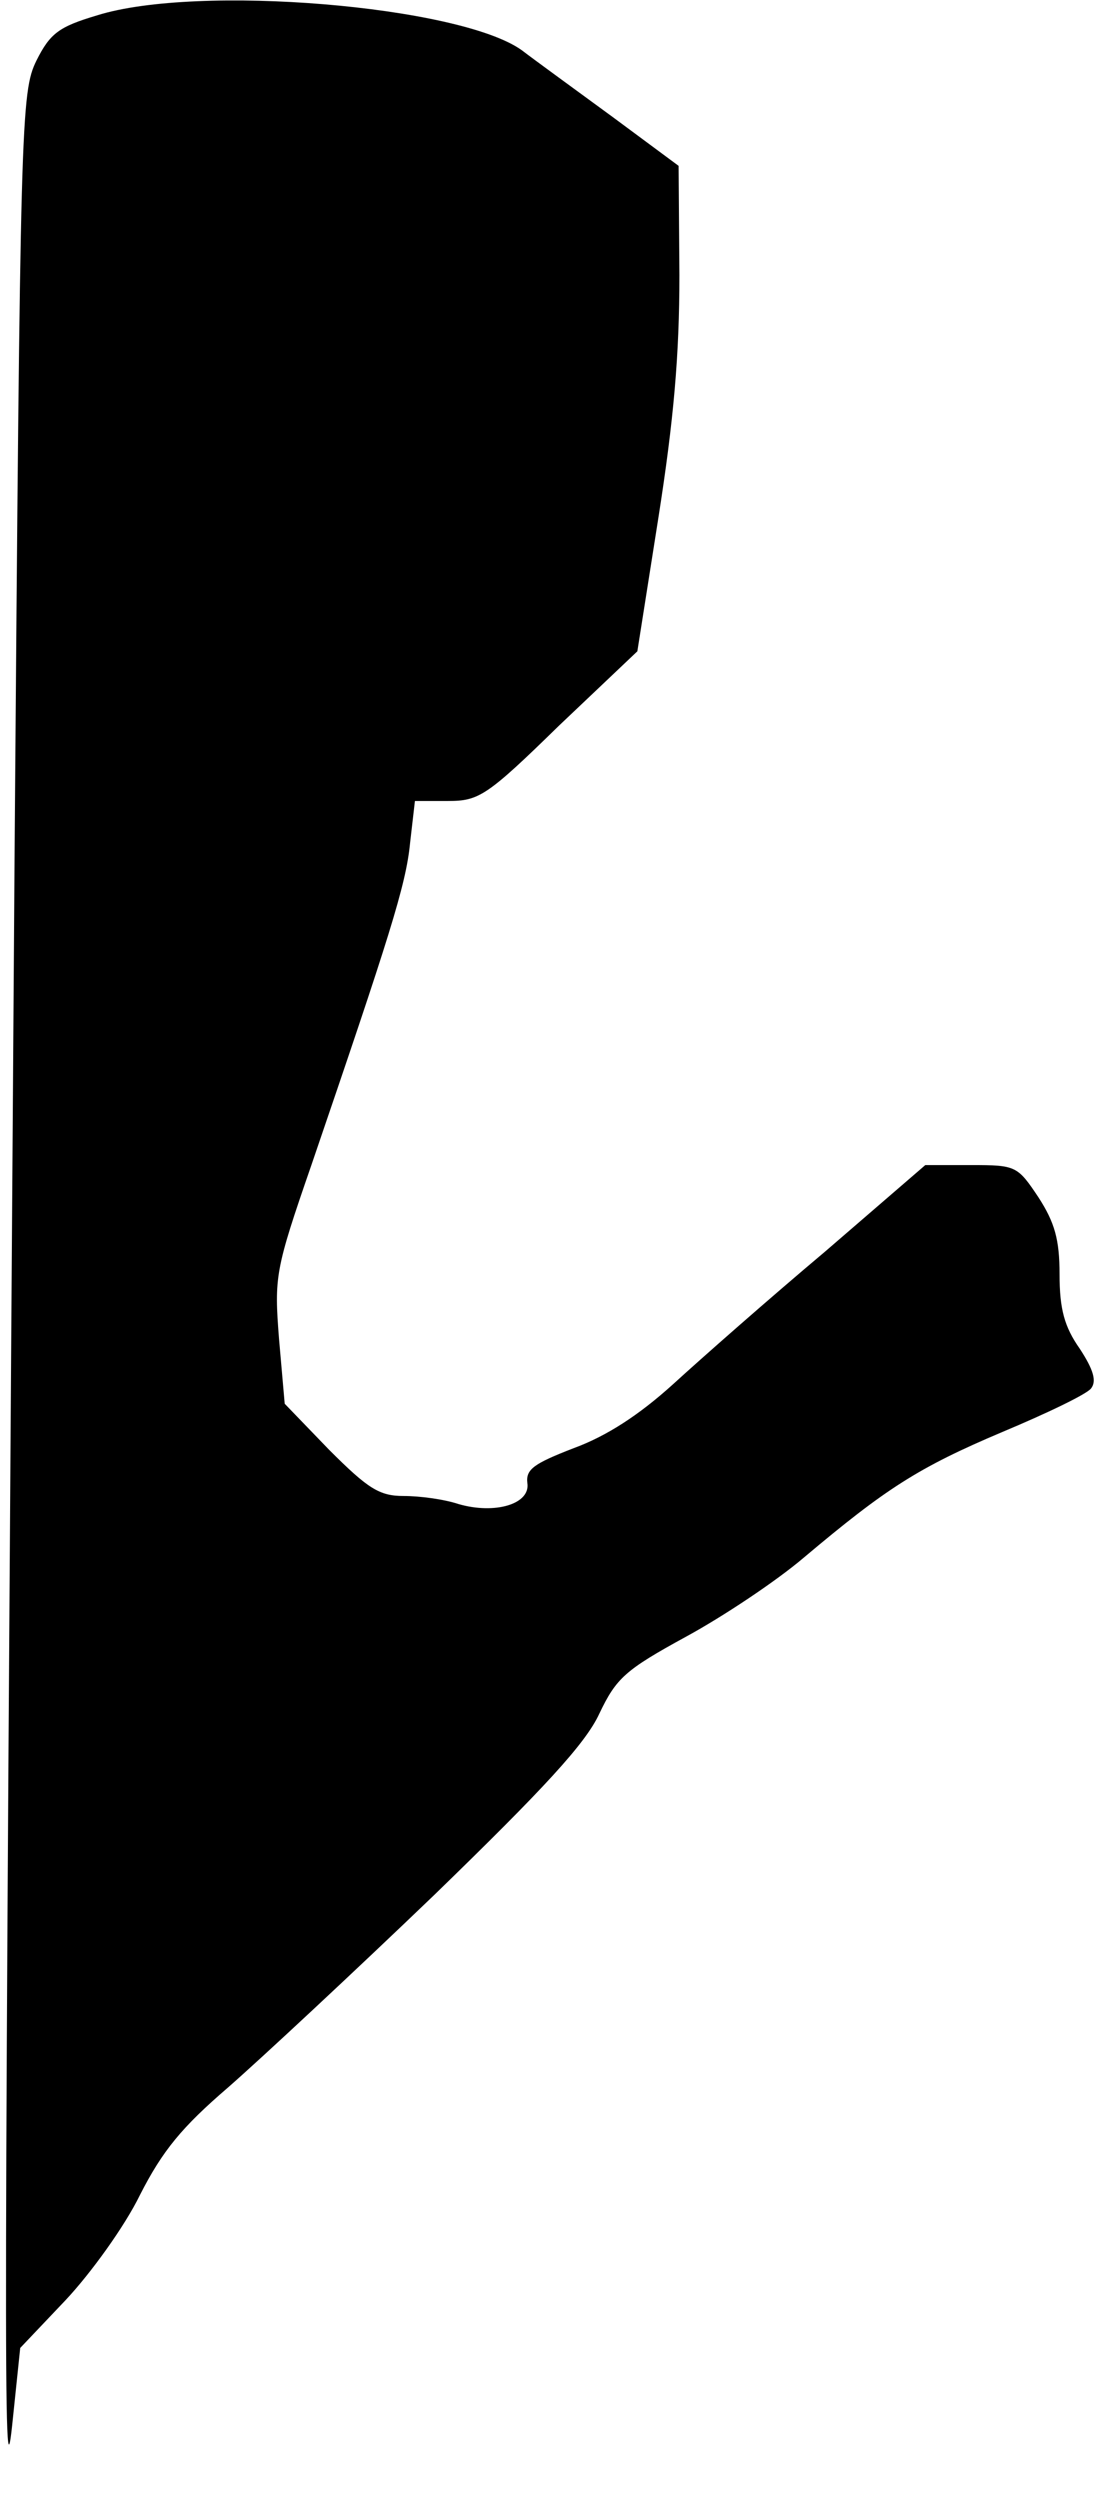 <?xml version="1.0" standalone="no"?>
<!DOCTYPE svg PUBLIC "-//W3C//DTD SVG 20010904//EN"
 "http://www.w3.org/TR/2001/REC-SVG-20010904/DTD/svg10.dtd">
<svg version="1.0" xmlns="http://www.w3.org/2000/svg"
 width="136pt" height="309pt" viewBox="0 0 136 309"
 preserveAspectRatio="xMidYMid meet">
<g transform="translate(0,309) scale(0.1,-0.1)"
fill="#000000" stroke="none">
<path fill="#000000" stroke="none" d="M120 3071 c-47 -14 -58 -22 -75 -56
-19 -39 -20 -71 -27 -985 -13 -1872 -14 -2041 -3 -1938 l10 96 56 59 c31 33
73 91 92 130 28 55 52 84 109 133 40 35 155 142 255 238 135 131 187 187 204
224 21 44 32 54 107 95 46 25 112 69 146 98 101 85 141 111 245 155 55 23 105
47 110 54 7 9 3 23 -14 49 -19 27 -25 49 -25 92 0 43 -6 64 -26 95 -26 39 -28
40 -83 40 l-57 0 -124 -107 c-69 -58 -153 -132 -188 -164 -42 -38 -82 -64
-123 -79 -49 -19 -59 -26 -57 -43 4 -26 -40 -39 -85 -26 -18 6 -48 10 -68 10
-30 0 -44 9 -92 57 l-55 57 -7 80 c-6 77 -5 85 40 215 96 281 117 346 122 398
l6 52 41 0 c38 0 48 6 137 93 l97 92 26 165 c19 121 26 201 26 300 l-1 135
-81 60 c-45 33 -96 70 -113 83 -77 55 -401 82 -525 43z"/>
</g>
</svg>
